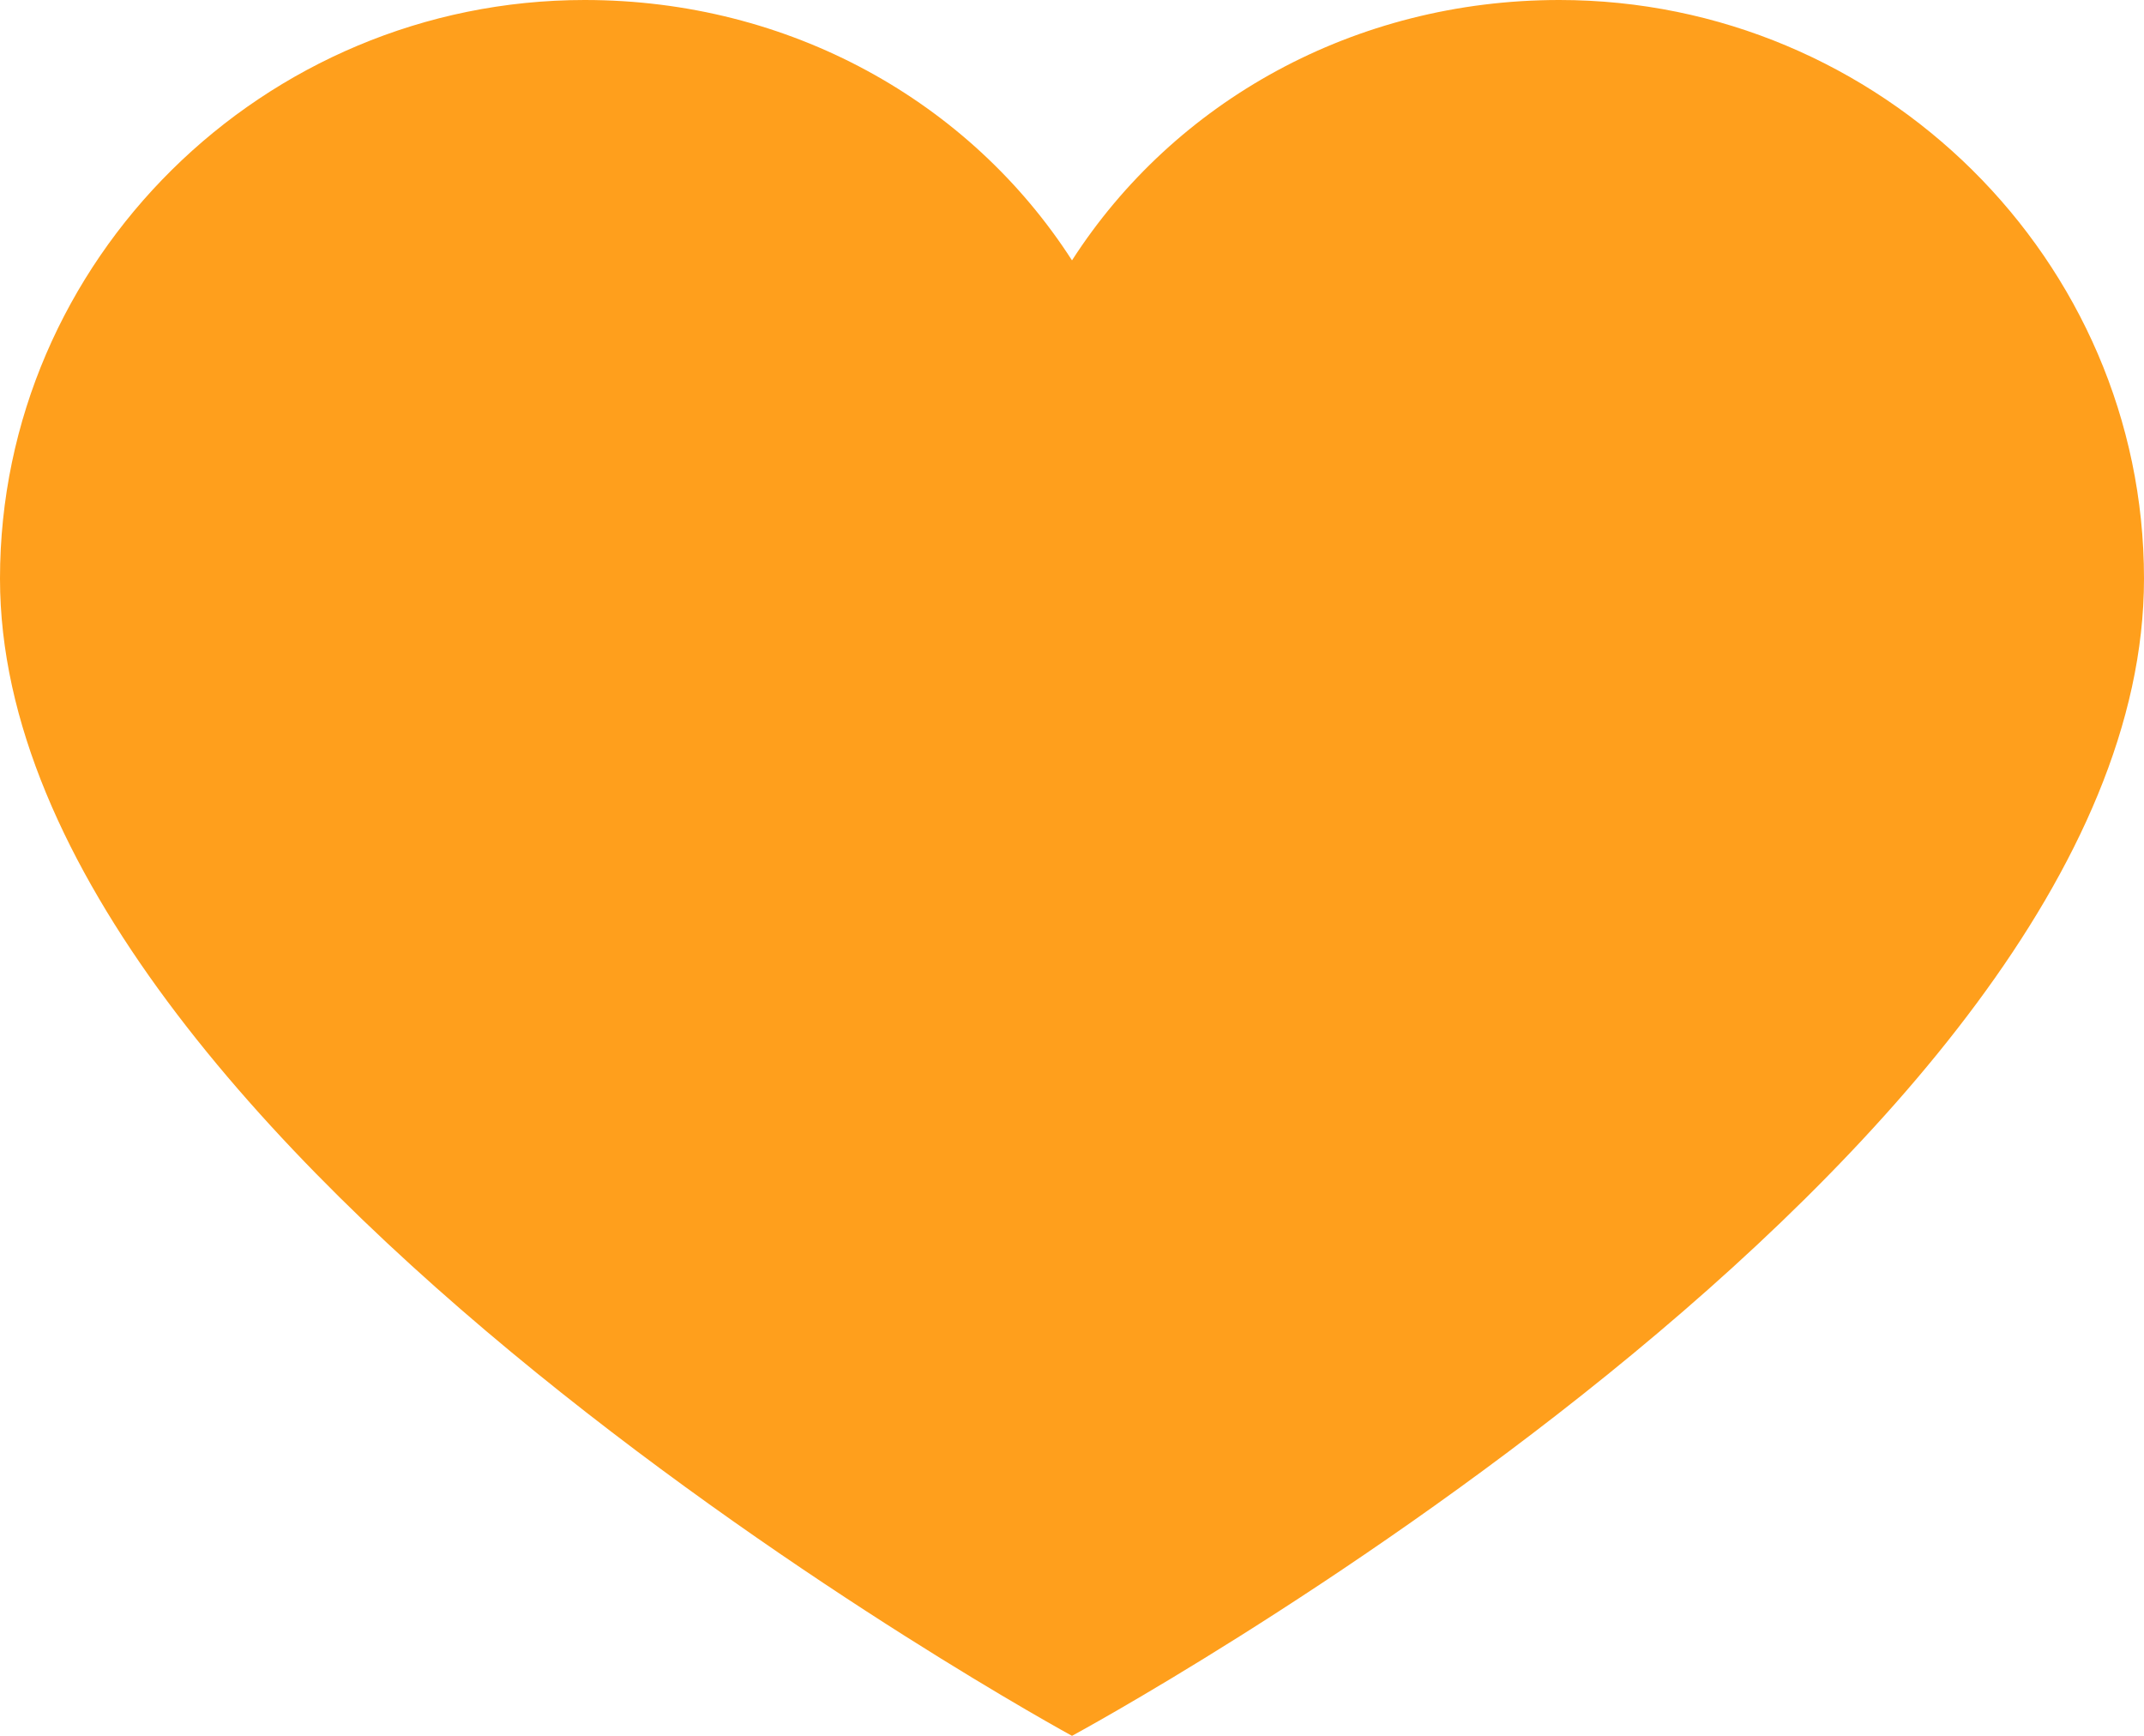 <svg width="21" height="17" viewBox="0 0 21 17" fill="none" xmlns="http://www.w3.org/2000/svg">
<path d="M15.273 0C13.268 0 11.502 0.992 10.5 2.55C9.498 0.992 7.732 0 5.727 0C2.577 0 0 2.55 0 5.667C0 11.286 10.5 17 10.5 17C10.5 17 21 11.333 21 5.667C21 2.55 18.423 0 15.273 0Z" fill="#FF9F1C"/>
</svg>
